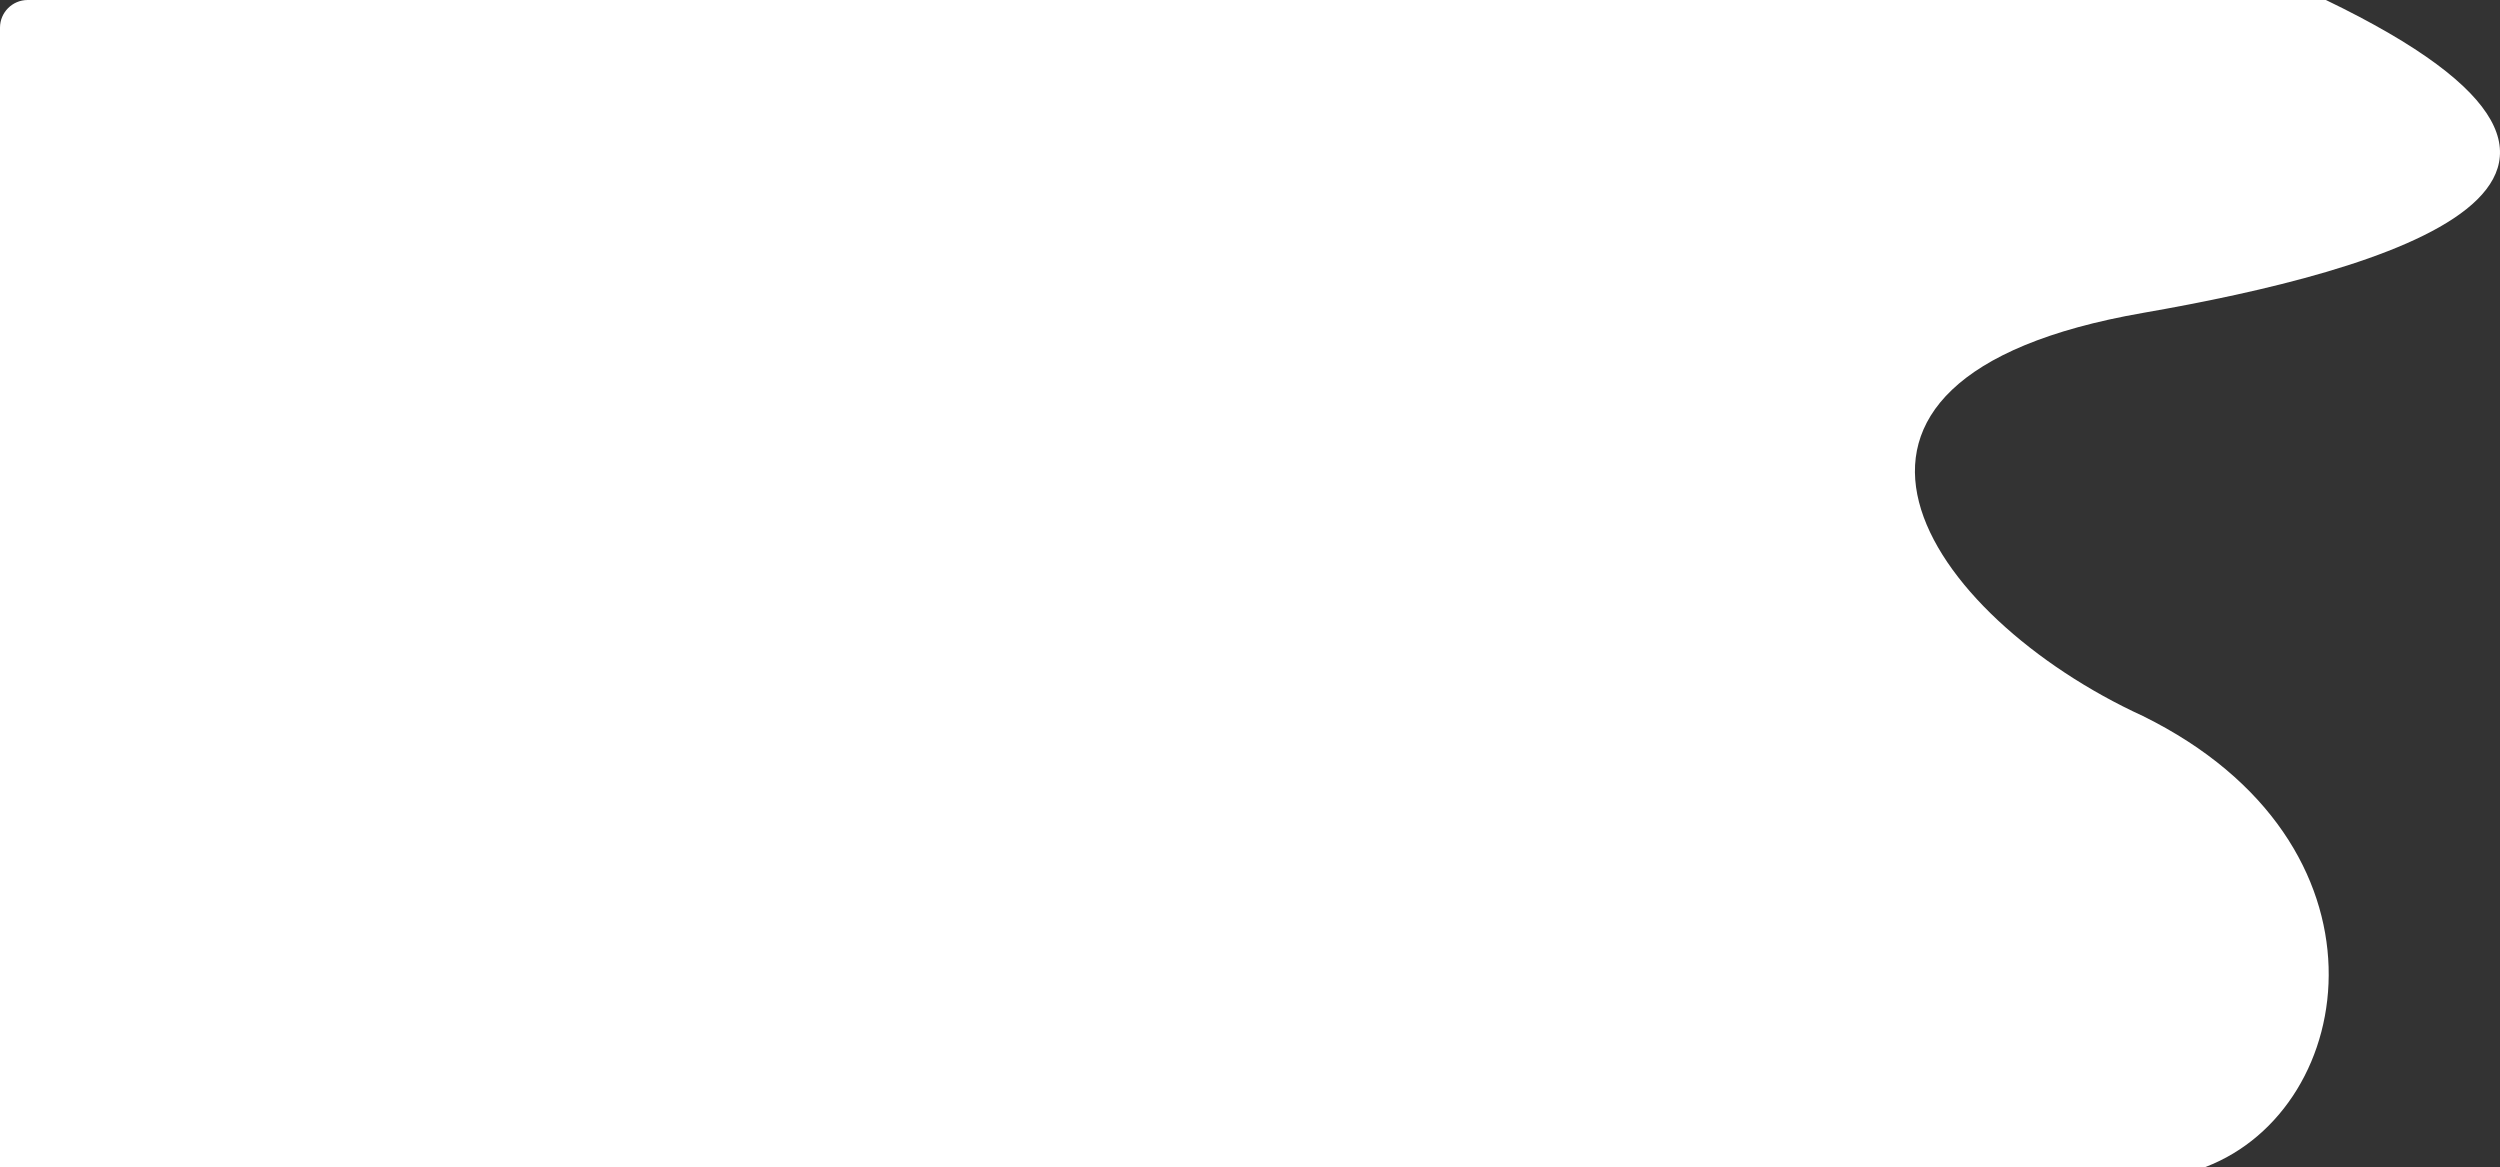 <svg width="542" height="253" viewBox="0 0 542 253" fill="none" xmlns="http://www.w3.org/2000/svg">
<rect x="0" y="0" width="542" height="253" fill="#333333" stroke="none"/>
<path d="M464.583 67.839C516.81 58.742 586.209 39.506 504.255 0H6C2.686 0 0 2.686 0 6V253H478.155C511.563 240.23 520.437 182.767 464.583 155.232C417.602 133.683 382.106 82.205 464.583 67.839Z" fill="white"/>
</svg>
